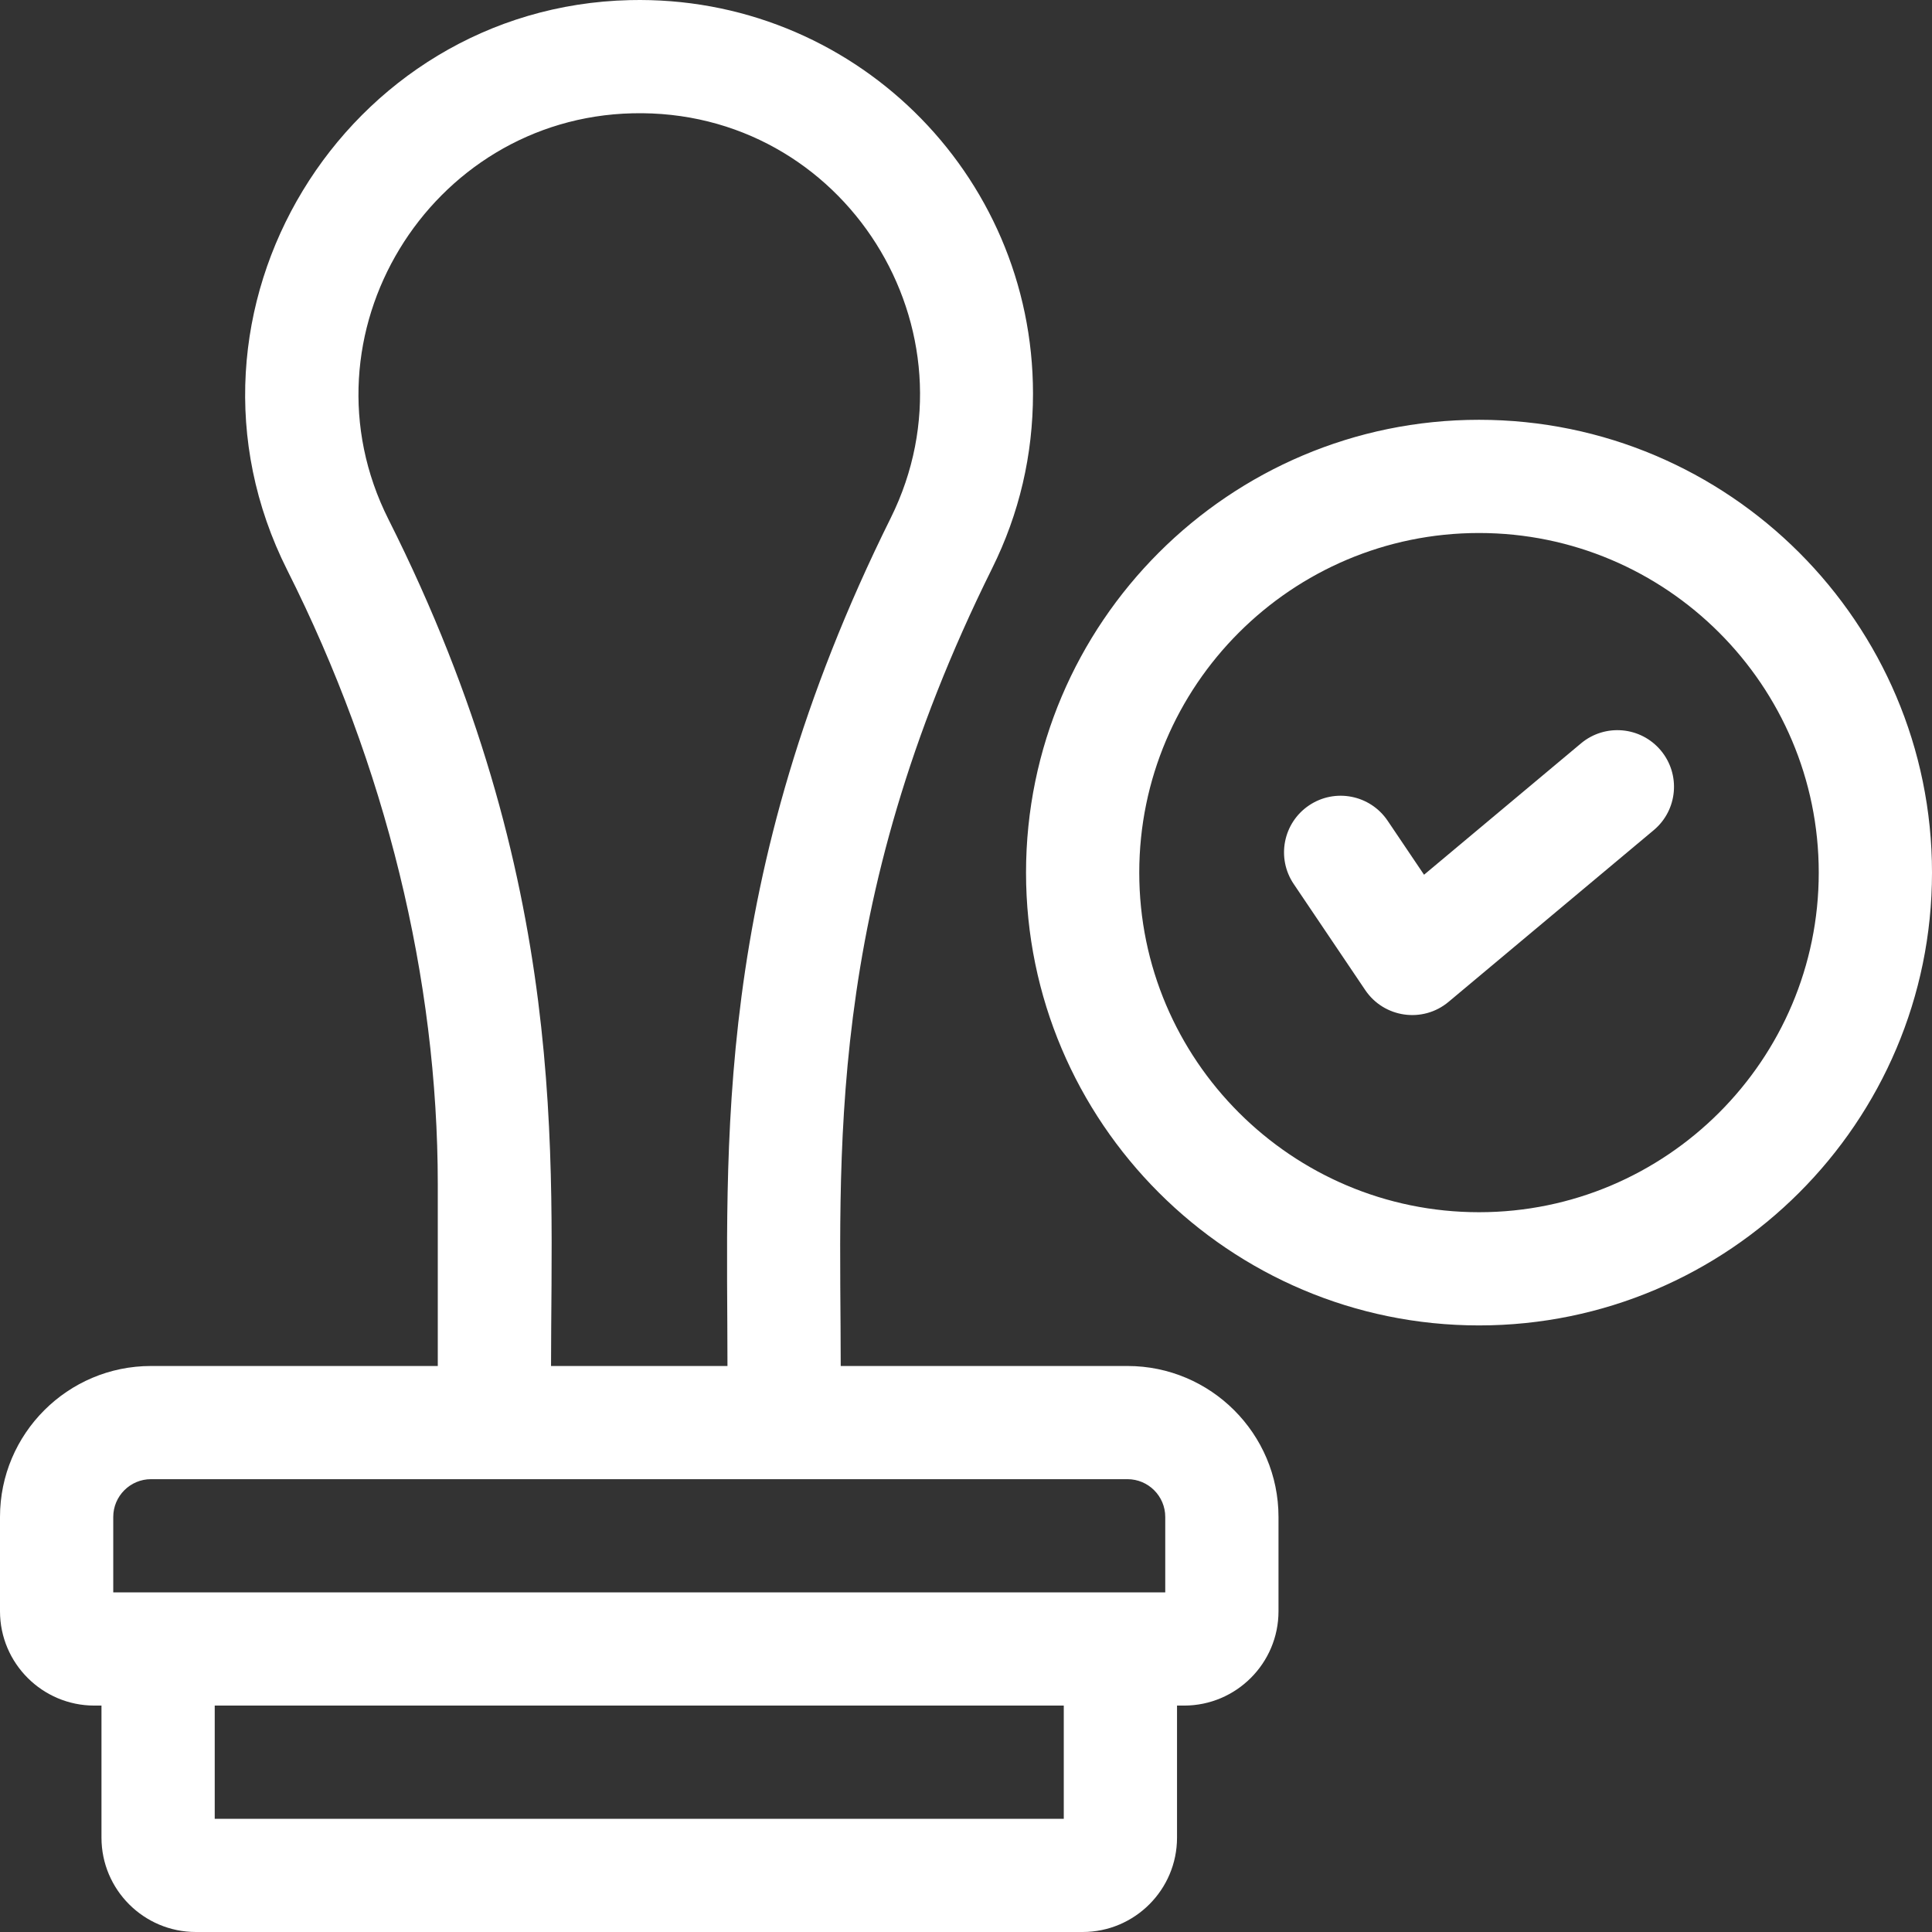 <svg width="84" height="84" viewBox="0 0 84 84" fill="none" xmlns="http://www.w3.org/2000/svg">
<rect x="0" y="0" width="84" height="84" fill="#333333" stroke="none"/>
<path d="M49.021 59.391H36.553C36.553 50.319 35.773 39.545 43.137 24.709C44.316 22.335 44.913 19.78 44.913 17.113C44.913 7.517 37.035 -0.224 27.381 0.005C14.995 0.297 6.826 13.532 12.49 24.791C16.771 33.301 19.034 42.537 19.034 51.498V59.391H6.565C2.945 59.391 0 62.335 0 65.953V70.055C0 72.316 1.841 74.156 4.103 74.156H4.412V79.898C4.412 82.16 6.252 84 8.515 84H47.072C49.334 84 51.175 82.16 51.175 79.898V74.156H51.483C53.746 74.156 55.587 72.316 55.587 70.055V65.953C55.586 62.335 52.641 59.391 49.021 59.391ZM16.889 22.579C12.857 14.565 18.674 5.134 27.497 4.926C36.737 4.703 42.761 14.393 38.727 22.522C30.891 38.308 31.629 49.912 31.629 59.391H23.958C23.958 50.385 24.817 38.341 16.889 22.579ZM46.251 79.078H9.336V74.156H46.251V79.078ZM50.663 69.234H4.924V65.953C4.924 65.049 5.66 64.312 6.565 64.312H49.021C49.926 64.312 50.663 65.049 50.663 65.953V69.234ZM64.305 18.252C53.445 18.252 44.61 27.084 44.61 37.94C44.61 48.795 53.445 57.627 64.305 57.627C75.165 57.627 84 48.795 84 37.94C84 27.084 75.165 18.252 64.305 18.252ZM64.305 52.705C56.16 52.705 49.533 46.081 49.533 37.94C49.533 29.798 56.16 23.174 64.305 23.174C72.45 23.174 79.076 29.798 79.076 37.94C79.076 46.081 72.45 52.705 64.305 52.705ZM68.74 32.32L61.915 38.032L60.331 35.683C59.57 34.556 58.04 34.258 56.913 35.018C55.786 35.778 55.488 37.307 56.248 38.434L59.359 43.048C60.173 44.254 61.858 44.499 62.981 43.559L71.901 36.094C72.944 35.222 73.081 33.67 72.208 32.627C71.335 31.585 69.783 31.448 68.74 32.32Z" fill="white"/>
</svg>
